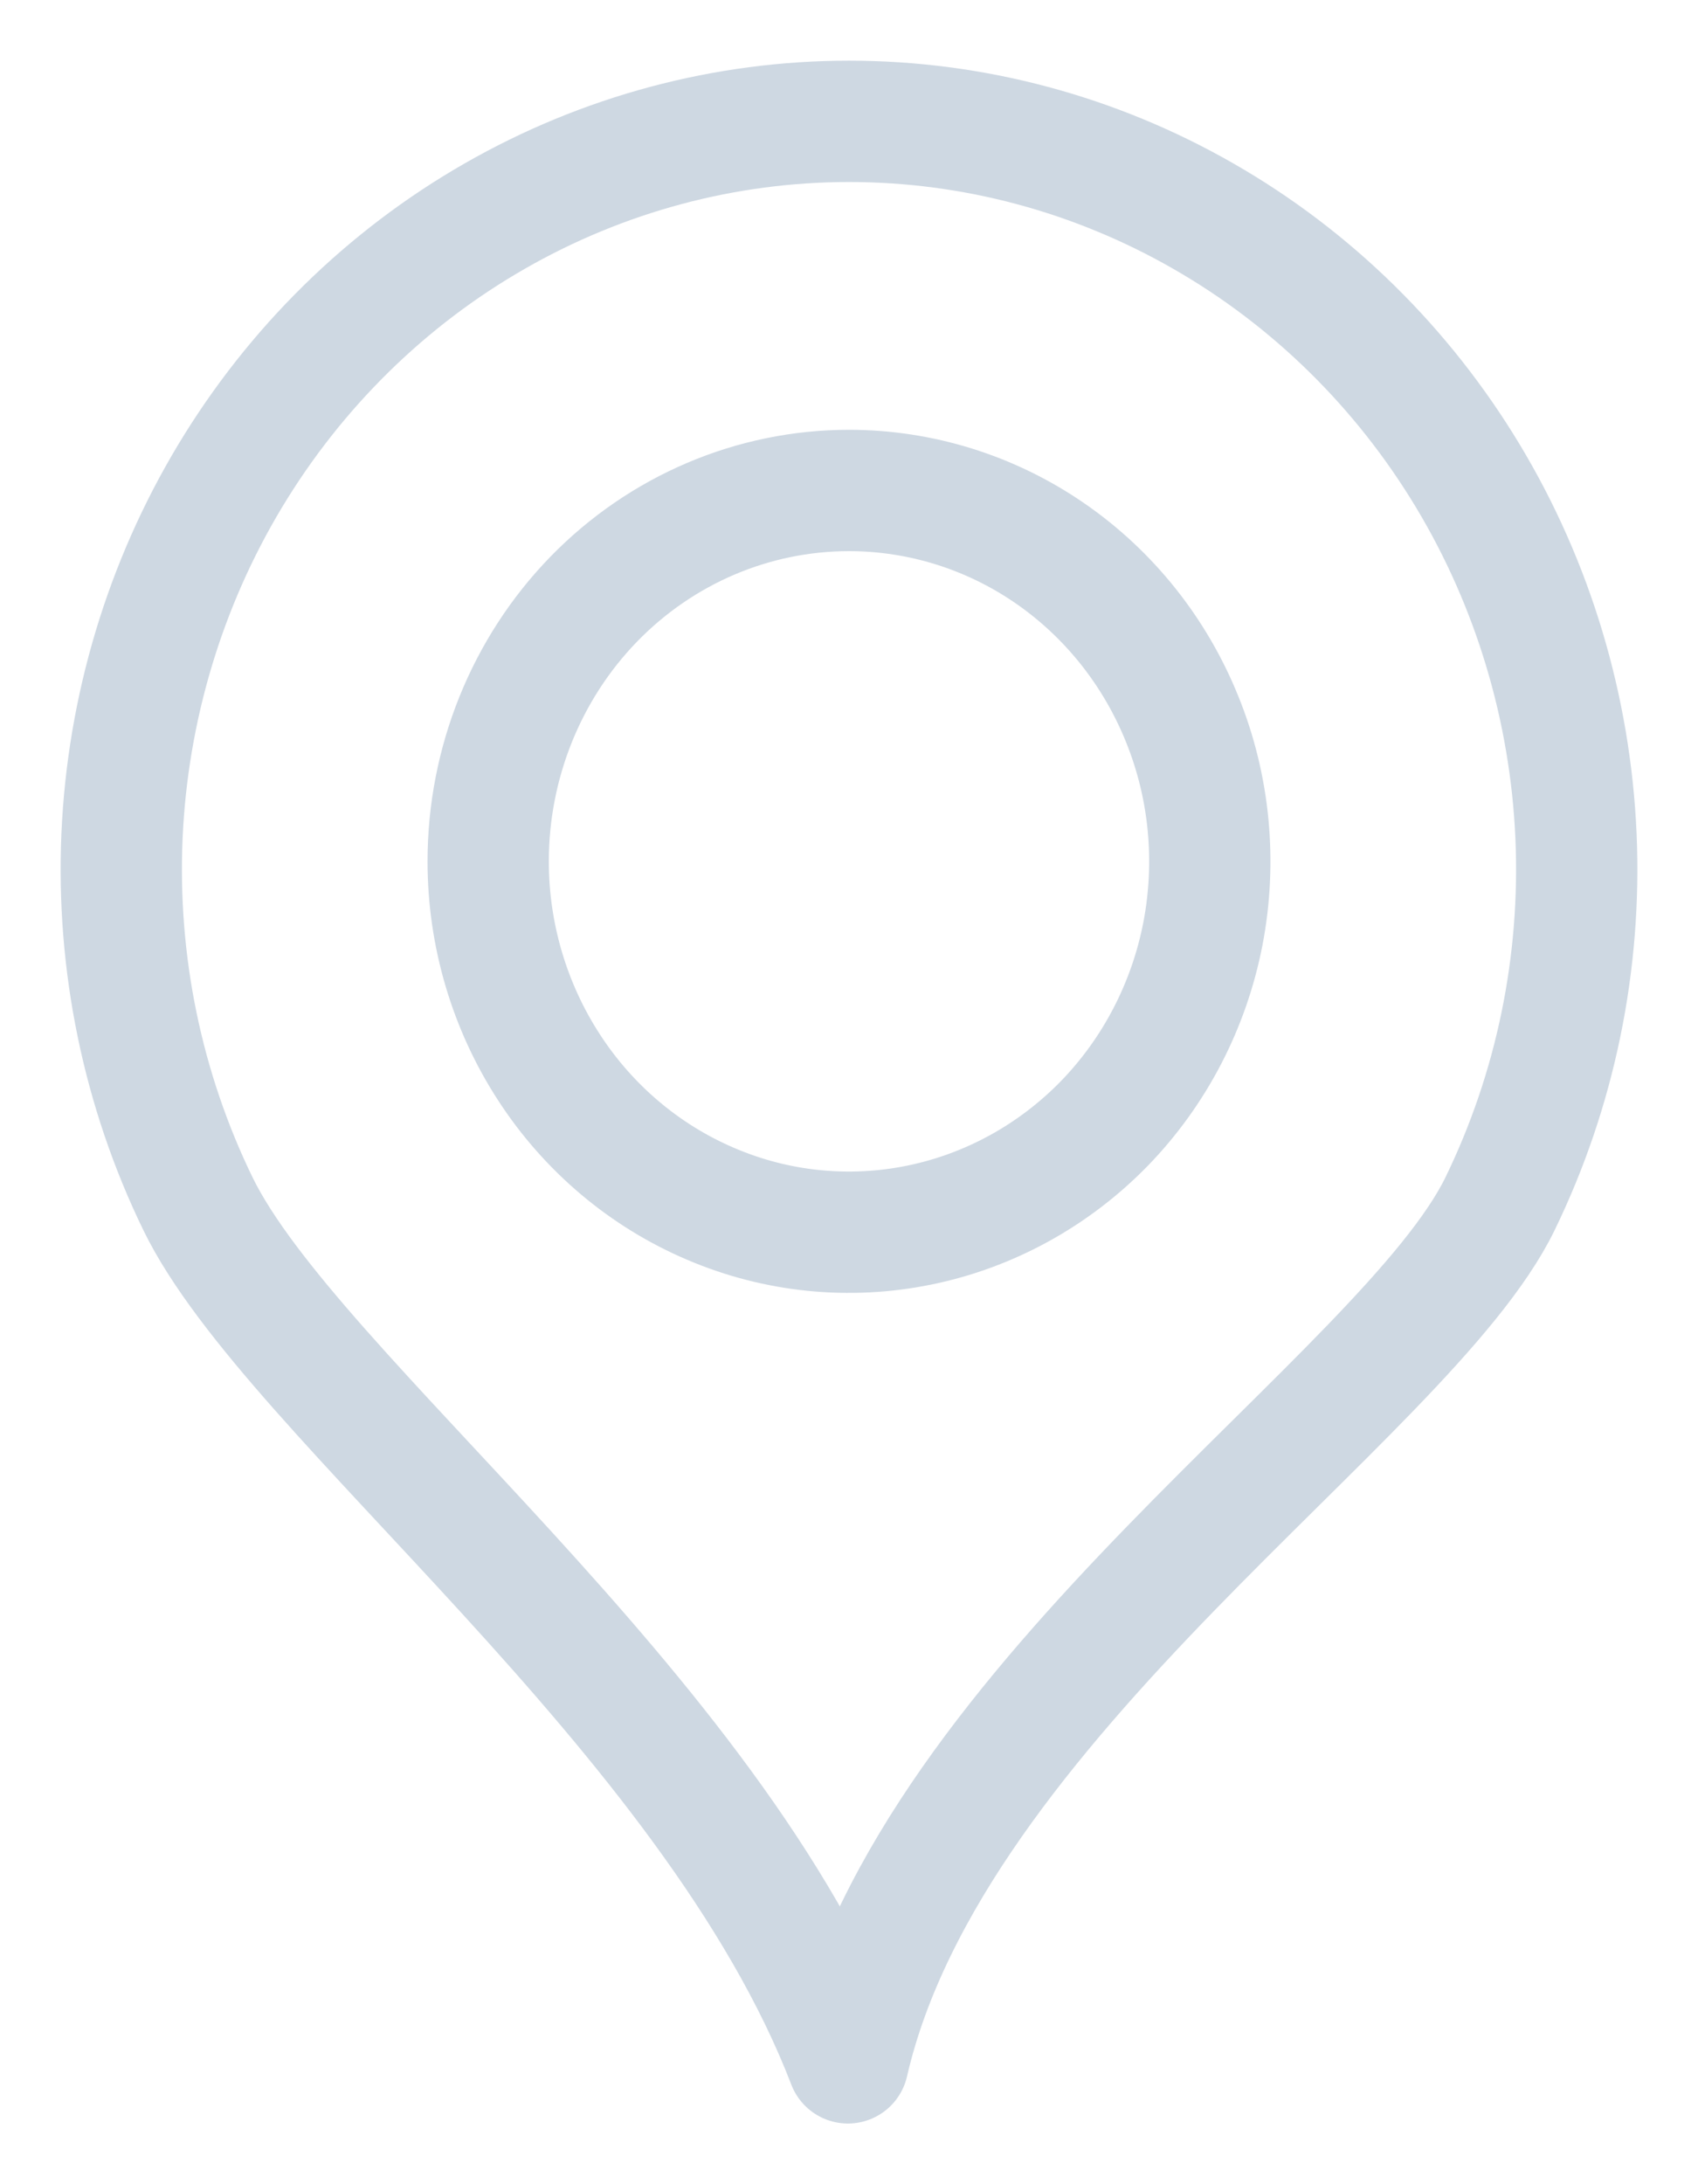 <svg width="14" height="18" viewBox="0 0 14 18" fill="none" xmlns="http://www.w3.org/2000/svg">
<path d="M7 1C8.023 1 9.028 1.269 9.921 1.781C10.814 2.292 11.565 3.03 12.103 3.923C12.641 4.817 12.947 5.837 12.994 6.886C13.04 7.936 12.825 8.98 12.368 9.92C11.596 11.506 7.68 14.001 6.991 17C5.872 14.089 2.404 11.506 1.632 9.92C1.175 8.98 0.96 7.936 1.006 6.886C1.053 5.837 1.359 4.817 1.897 3.923C2.435 3.03 3.186 2.292 4.079 1.781C4.972 1.269 5.978 1 7 1ZM7 4.042C7.588 4.042 8.164 4.221 8.653 4.557C9.142 4.893 9.523 5.37 9.748 5.929C9.974 6.487 10.032 7.102 9.918 7.695C9.803 8.288 9.52 8.832 9.104 9.26C8.687 9.687 8.157 9.978 7.58 10.096C7.003 10.214 6.405 10.154 5.862 9.922C5.318 9.691 4.853 9.299 4.527 8.797C4.2 8.294 4.025 7.703 4.025 7.099C4.025 6.288 4.339 5.51 4.896 4.937C5.454 4.364 6.211 4.042 7 4.042Z" stroke="#CED8E2" stroke-linecap="round" stroke-linejoin="round"/>
</svg>
